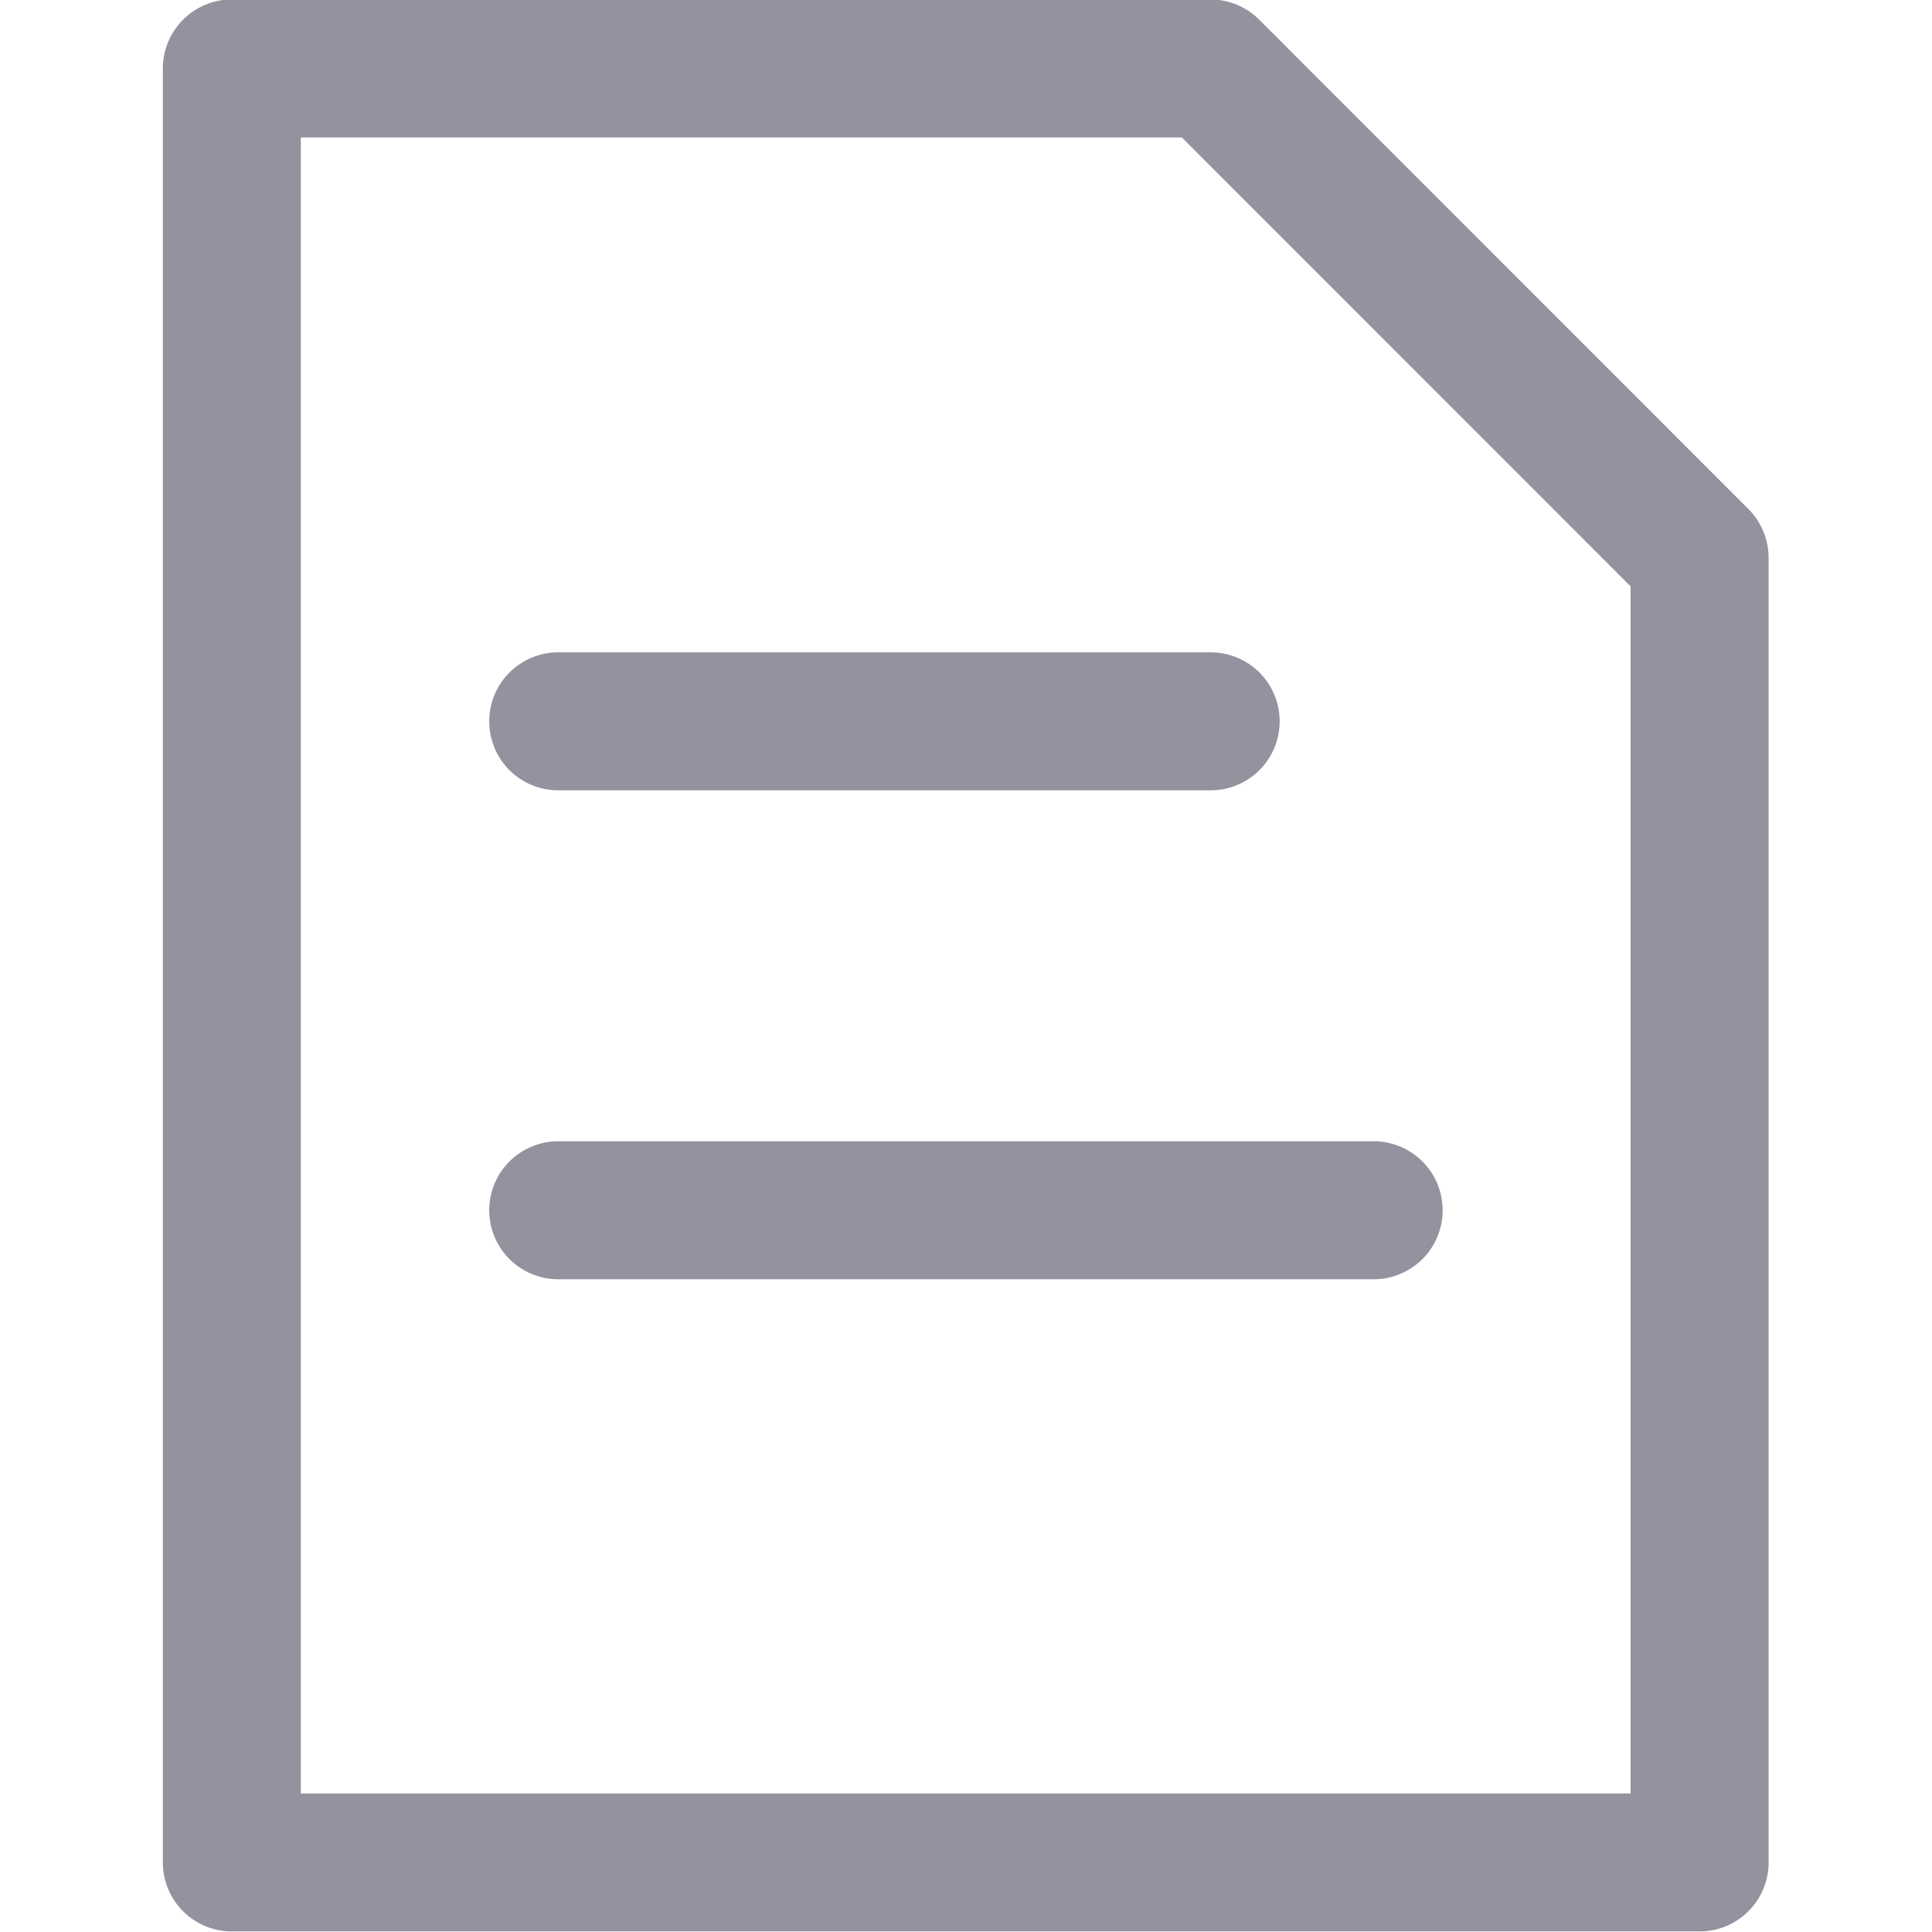 <svg width="14" height="14" viewBox="0 0 14 14" fill="none" xmlns="http://www.w3.org/2000/svg">
<g clip-path="url(#clip0_9095_39669)">
<g clip-path="url(#clip1_9095_39669)">
<path d="M4.045 5.227H8.773" stroke="#93939F" stroke-linecap="round" stroke-linejoin="round"/>
<path d="M4.045 8.77H9.954" stroke="#93939F" stroke-linecap="round" stroke-linejoin="round"/>
<path d="M12.316 13.496H1.68V0.496H8.771L12.316 4.042V13.496Z" stroke="#93939F" stroke-linecap="round" stroke-linejoin="round"/>
</g>
</g>
<defs>
<clipPath id="clip0_9095_39669">
<rect width="14" height="14" fill="white"/>
</clipPath>
<clipPath id="clip1_9095_39669">
<rect width="14" height="14" fill="white"/>
</clipPath>
</defs>
</svg>
